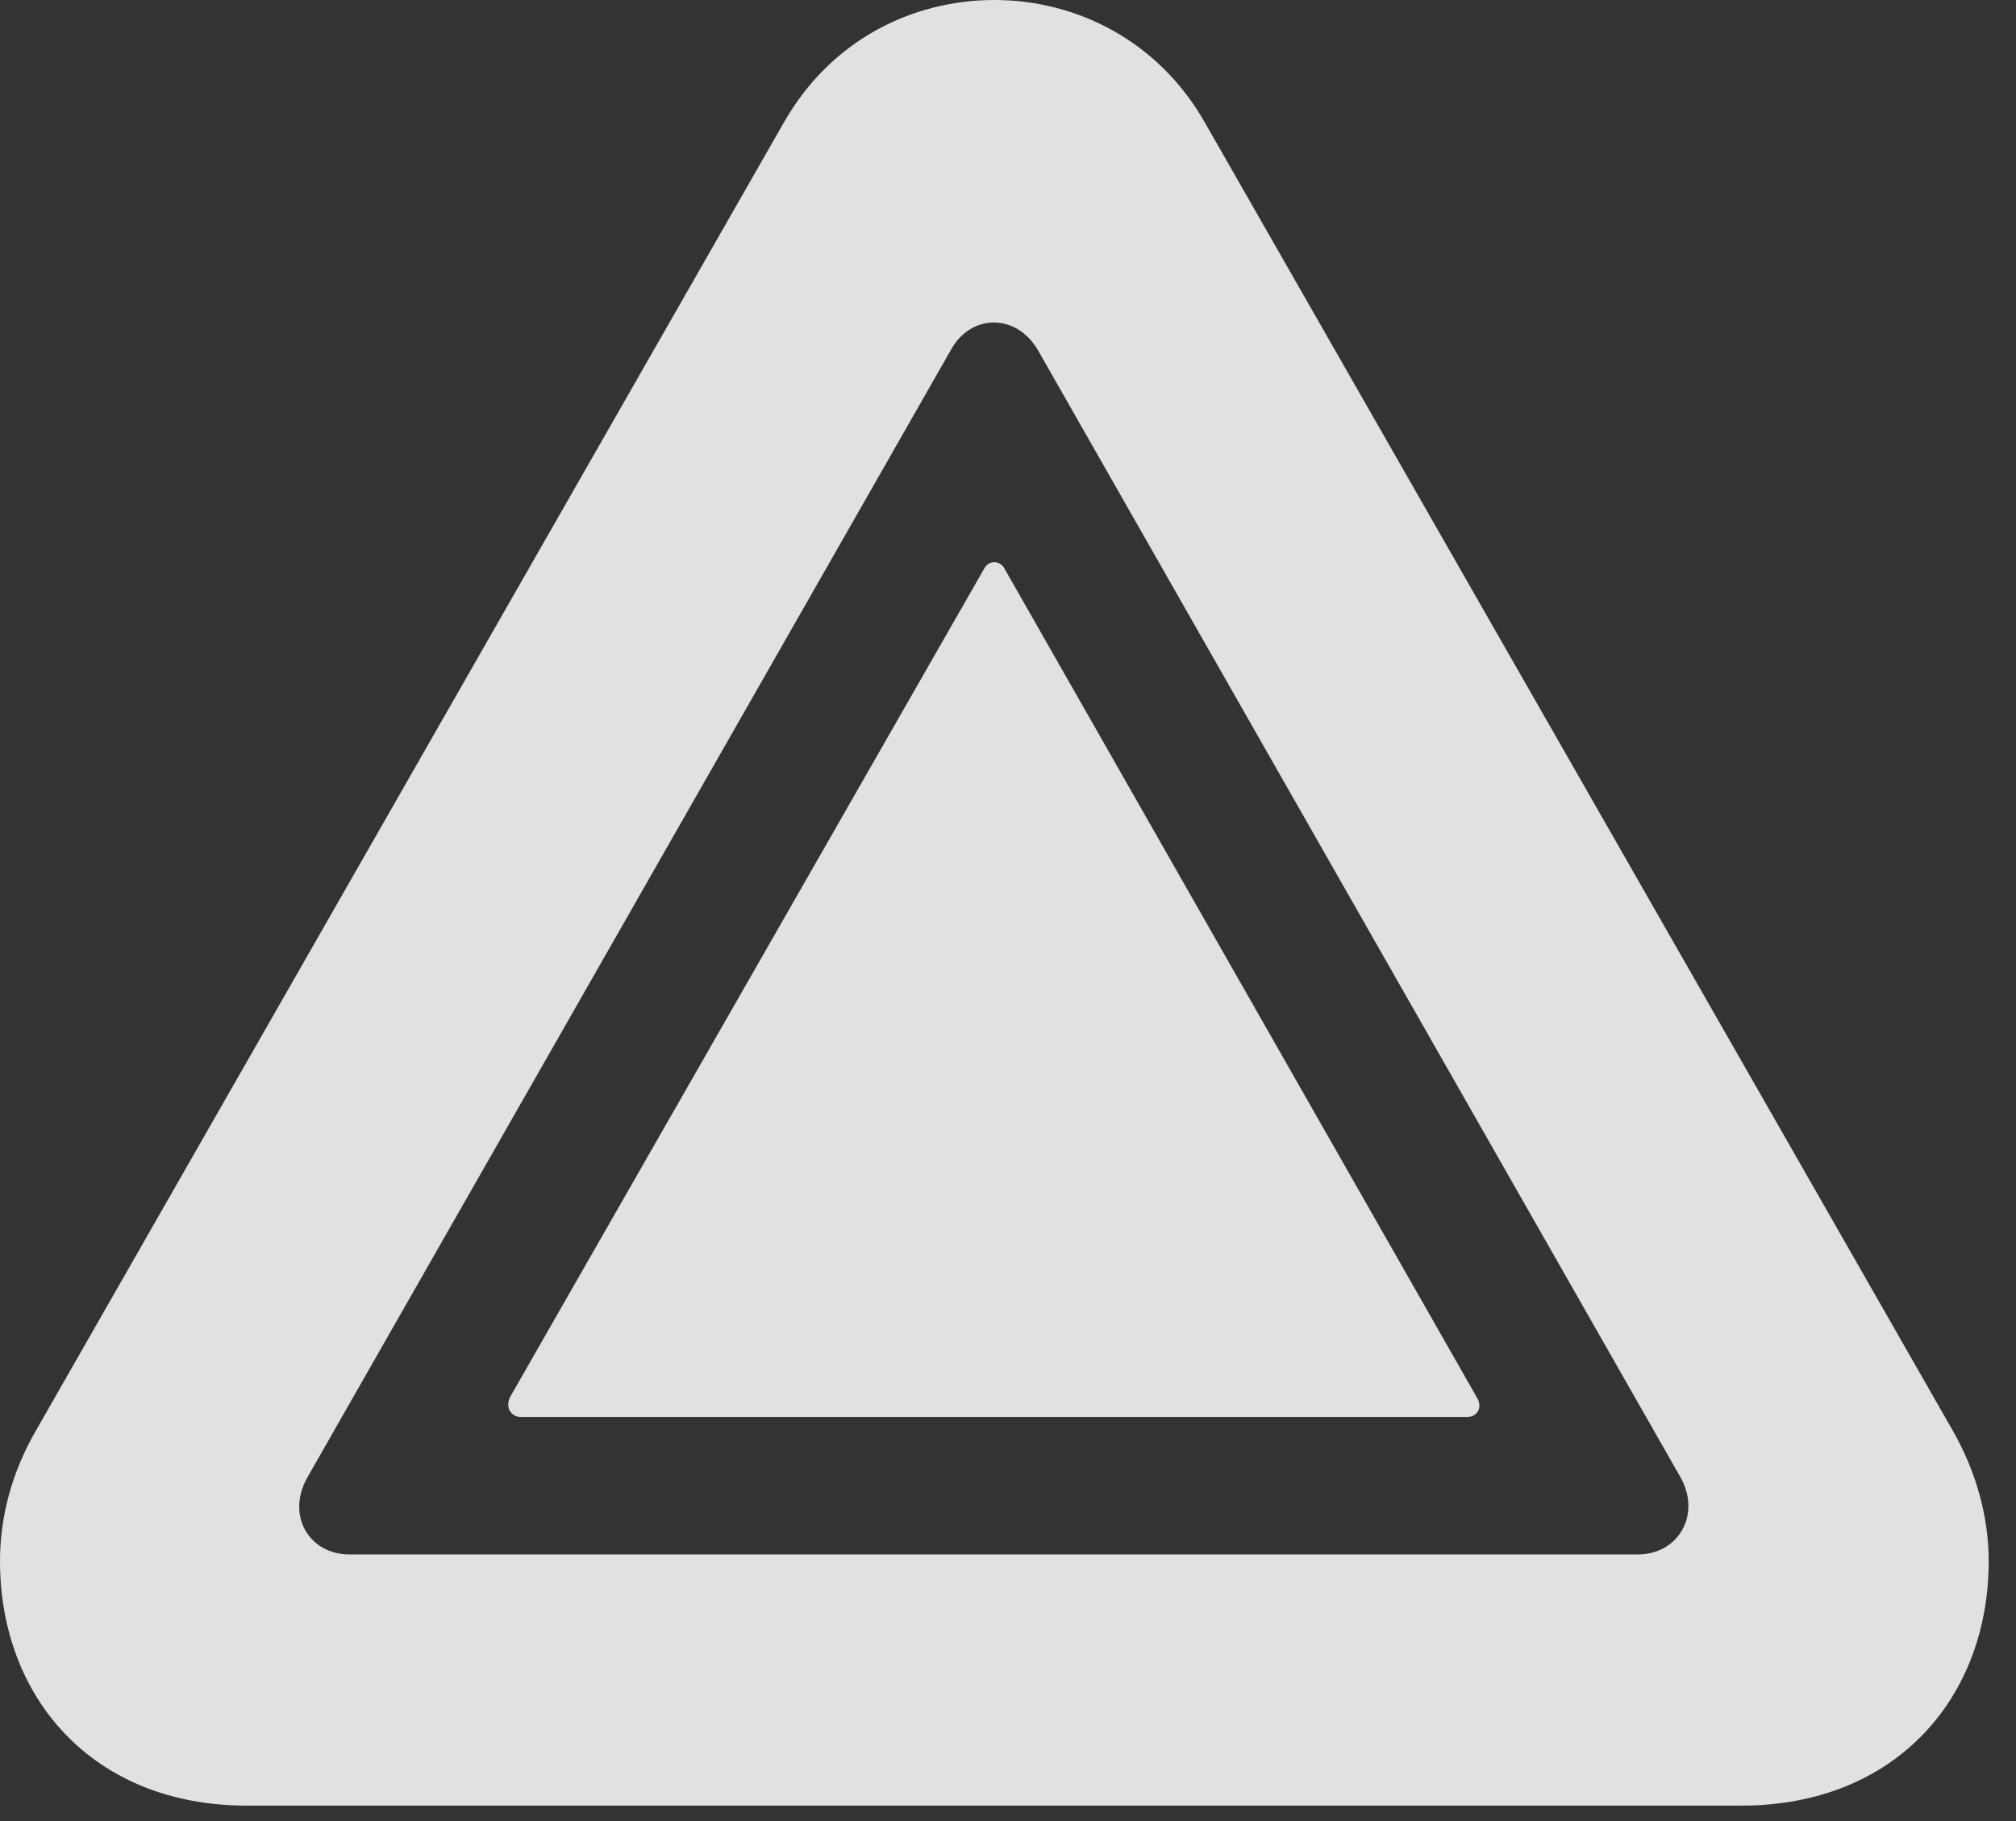 <?xml version="1.0" encoding="UTF-8"?>
<!--Generator: Apple Native CoreSVG 341-->
<!DOCTYPE svg
PUBLIC "-//W3C//DTD SVG 1.1//EN"
       "http://www.w3.org/Graphics/SVG/1.1/DTD/svg11.dtd">
<svg version="1.1" xmlns="http://www.w3.org/2000/svg" xmlns:xlink="http://www.w3.org/1999/xlink" viewBox="0 0 26.65 24.072">
 <rect x="0" y="0" width="26.65" height="24.072" fill="#333333" stroke="none"/>
 <g>
  <rect height="24.072" opacity="0" width="26.65" x="0" y="0"/>
  <path d="M15.928 1.621L25.801 18.887C26.123 19.443 26.289 20.049 26.289 20.635C26.289 22.441 25.059 23.867 23.018 23.867L3.262 23.867C1.23 23.867 0 22.441 0 20.635C0 20.049 0.156 19.453 0.488 18.887L10.361 1.621C10.977 0.537 12.051 0 13.145 0C14.229 0 15.312 0.537 15.928 1.621ZM12.568 4.629L4.062 19.531C3.779 20.039 4.092 20.547 4.619 20.547L21.65 20.547C22.188 20.547 22.49 20.02 22.217 19.531L13.721 4.629C13.438 4.141 12.832 4.141 12.568 4.629ZM13.281 7.52L19.531 18.486C19.6 18.613 19.521 18.73 19.395 18.73L6.885 18.73C6.758 18.73 6.67 18.604 6.748 18.457L13.008 7.52C13.066 7.402 13.223 7.402 13.281 7.52Z" fill="white" fill-opacity="0.85"/>
 </g>
</svg>
